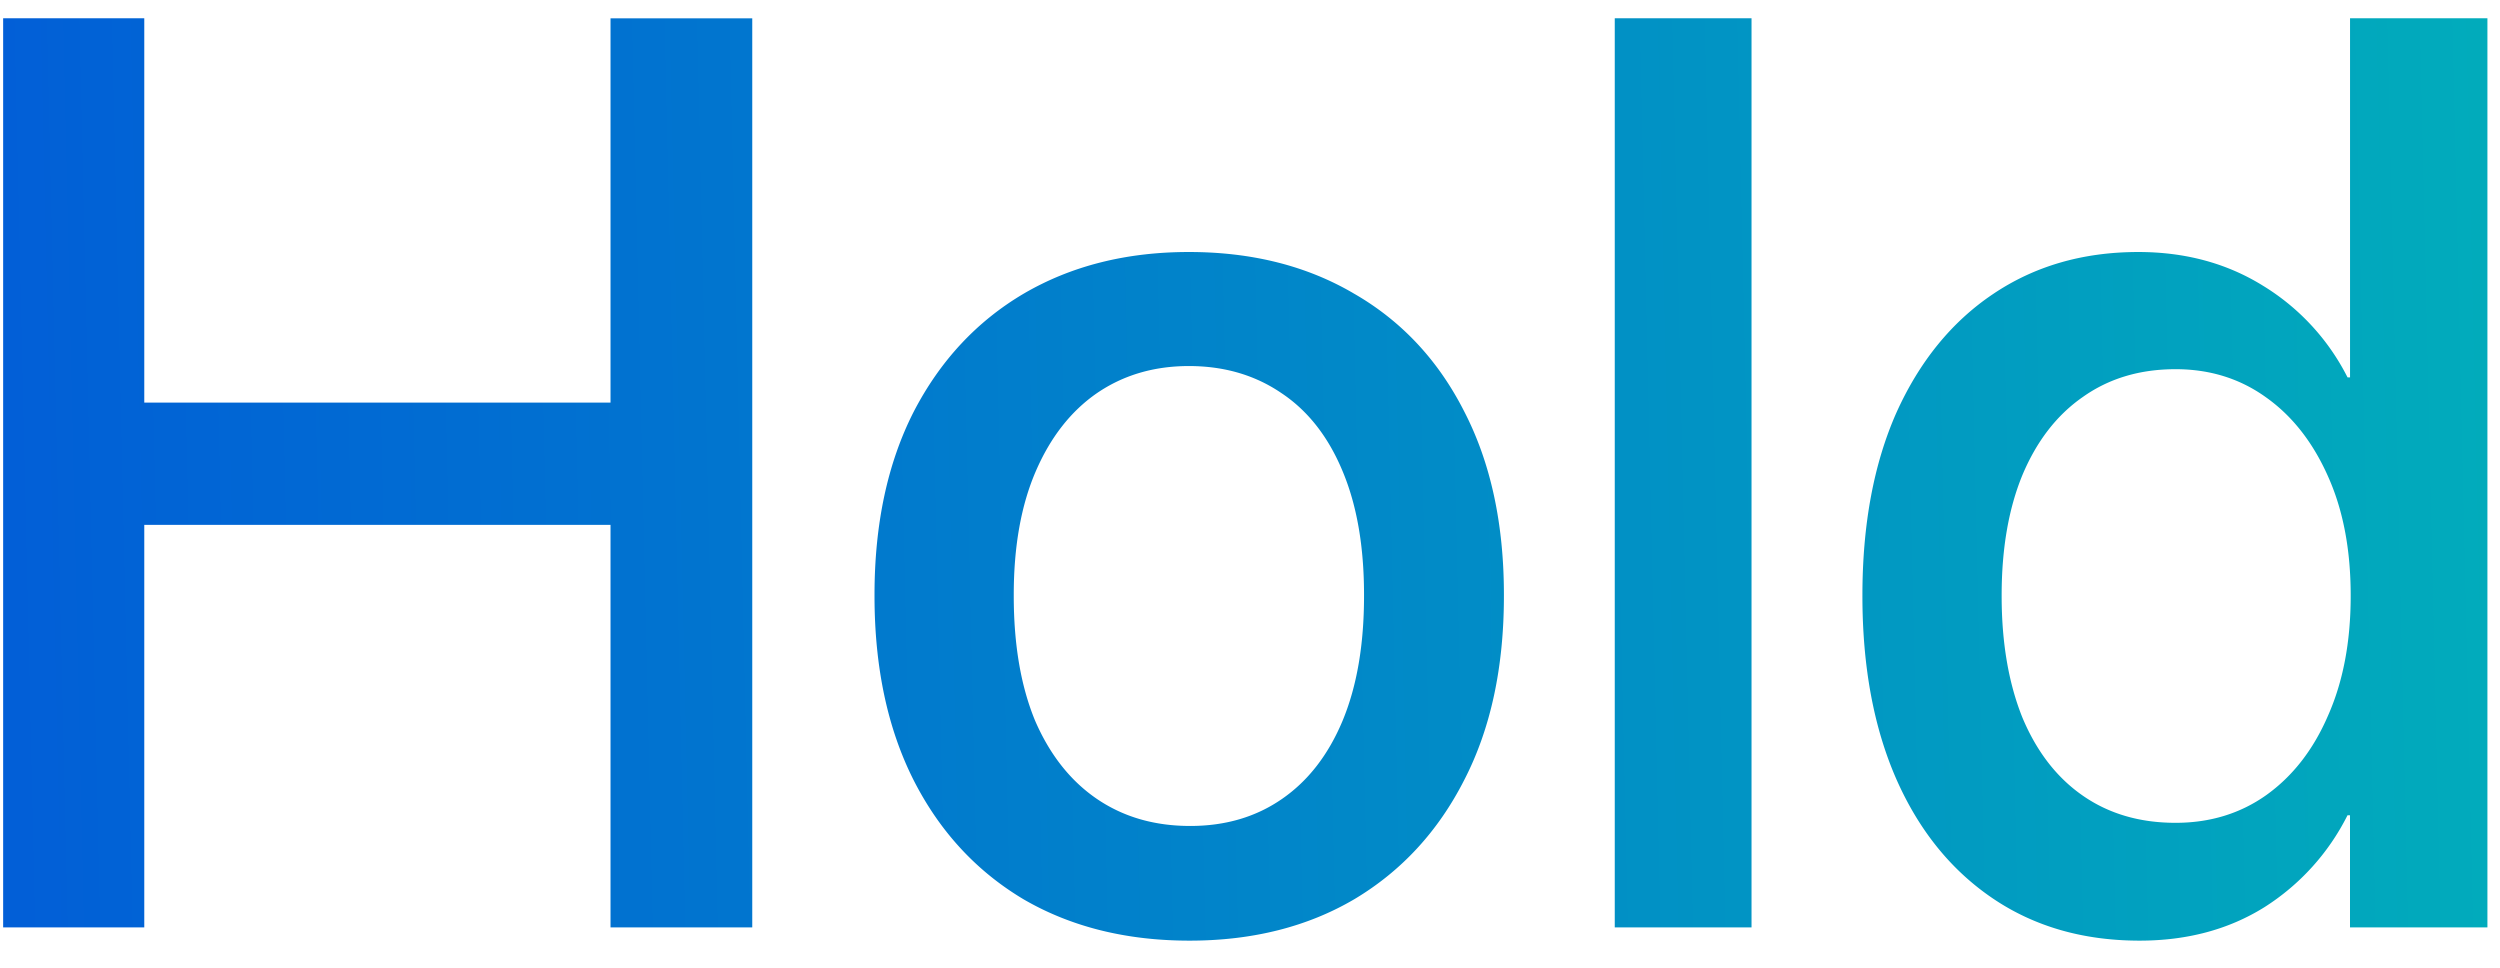 <svg width="62" height="24" viewBox="0 0 62 24" fill="none" xmlns="http://www.w3.org/2000/svg"><path d="M.078 23V.453h3.5v9.531h11.563V.454h3.515V23h-3.515v-9.984H3.578V23h-3.5Zm29.422.328c-1.573 0-2.948-.344-4.125-1.031-1.167-.698-2.073-1.682-2.719-2.953-.646-1.282-.968-2.802-.968-4.563v-.031c0-1.75.322-3.26.968-4.531.657-1.271 1.568-2.25 2.735-2.938 1.177-.687 2.541-1.031 4.093-1.031 1.563 0 2.927.344 4.094 1.031 1.177.677 2.089 1.651 2.734 2.922.657 1.271.985 2.787.985 4.547v.031c0 1.771-.328 3.292-.984 4.563-.646 1.27-1.553 2.255-2.72 2.953-1.166.687-2.53 1.031-4.093 1.031Zm.016-2.844c.875 0 1.635-.224 2.28-.672.647-.447 1.147-1.093 1.5-1.937.355-.854.532-1.885.532-3.094v-.031c0-1.198-.177-2.219-.531-3.063-.354-.854-.86-1.5-1.516-1.937-.656-.448-1.422-.672-2.297-.672-.864 0-1.625.224-2.28.672-.647.448-1.152 1.094-1.517 1.938-.364.843-.546 1.864-.546 3.062v.031c0 1.209.177 2.24.53 3.094.366.844.876 1.49 1.532 1.938.656.447 1.427.671 2.313.671ZM40.046 23V.453h3.392V23h-3.391Zm13.017.328c-1.396 0-2.61-.349-3.641-1.047-1.031-.698-1.828-1.682-2.39-2.953-.563-1.281-.844-2.797-.844-4.547v-.015c0-1.75.28-3.26.843-4.532.573-1.27 1.37-2.25 2.39-2.937 1.032-.698 2.235-1.047 3.61-1.047 1.157 0 2.183.276 3.078.828a5.646 5.646 0 0 1 2.11 2.281h.062V.453h3.407V23H58.28v-2.781h-.062a5.743 5.743 0 0 1-2.063 2.281c-.885.552-1.916.828-3.093.828Zm.89-2.922c.854 0 1.604-.229 2.25-.687.656-.469 1.167-1.125 1.531-1.969.375-.844.563-1.833.563-2.969v-.015c0-1.136-.188-2.12-.563-2.954-.375-.843-.885-1.494-1.53-1.953-.647-.468-1.397-.703-2.25-.703-.886 0-1.652.23-2.298.688-.646.448-1.146 1.094-1.5 1.937-.343.834-.515 1.828-.515 2.985v.015c0 1.156.172 2.162.515 3.016.354.844.854 1.49 1.5 1.937.646.448 1.412.672 2.297.672Z" fill="url(#a)"/><defs><linearGradient id="a" x1="-29" y1="3" x2="93.447" y2=".196" gradientUnits="userSpaceOnUse"><stop stop-color="#023BE4"/><stop offset="1" stop-color="#00D3AD"/></linearGradient></defs></svg>